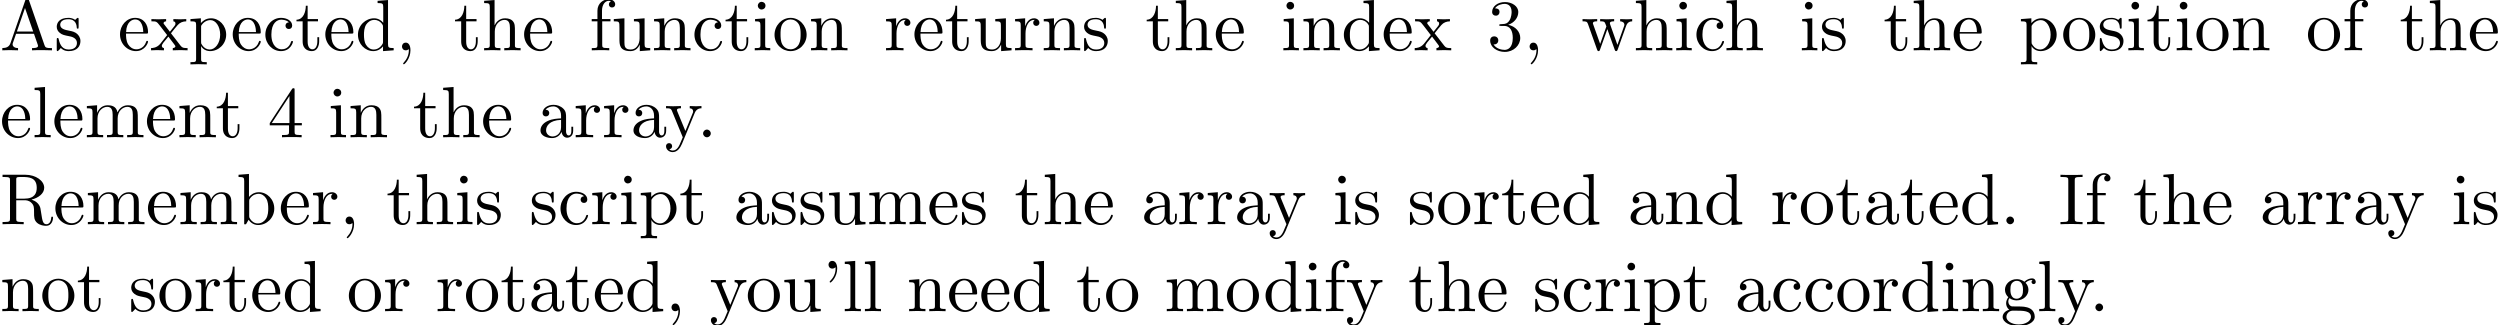 <?xml version='1.0' encoding='UTF-8'?>
<!-- This file was generated by dvisvgm 3.1.1 -->
<svg version='1.1' xmlns='http://www.w3.org/2000/svg' xmlns:xlink='http://www.w3.org/1999/xlink' width='343.711pt' height='44.721pt' viewBox='0 -54.739 343.711 44.721'>
<defs>
<path id='g0-39' d='M2.052-5.868C2.052-6.466 1.813-6.914 1.385-6.914C1.036-6.914 .857-6.645 .857-6.386S1.026-5.858 1.385-5.858C1.584-5.858 1.724-5.958 1.783-6.017C1.793-6.037 1.803-6.047 1.813-6.047C1.833-6.047 1.833-5.908 1.833-5.868C1.833-5.549 1.763-4.832 1.136-4.214C1.016-4.095 1.016-4.075 1.016-4.045C1.016-3.975 1.066-3.935 1.116-3.935C1.225-3.935 2.052-4.692 2.052-5.868Z'/>
<path id='g0-44' d='M2.022-.01C2.022-.648 1.783-1.056 1.385-1.056C1.036-1.056 .857-.787 .857-.528S1.026 0 1.385 0C1.544 0 1.664-.06 1.763-.139L1.783-.159C1.793-.159 1.803-.149 1.803-.01C1.803 .628 1.524 1.235 1.086 1.704C1.026 1.763 1.016 1.773 1.016 1.813C1.016 1.883 1.066 1.923 1.116 1.923C1.235 1.923 2.022 1.136 2.022-.01Z'/>
<path id='g0-46' d='M1.913-.528C1.913-.817 1.674-1.056 1.385-1.056S.857-.817 .857-.528S1.096 0 1.385 0S1.913-.239 1.913-.528Z'/>
<path id='g0-51' d='M2.889-3.507C3.706-3.776 4.284-4.473 4.284-5.26C4.284-6.077 3.407-6.635 2.451-6.635C1.445-6.635 .687-6.037 .687-5.28C.687-4.951 .907-4.762 1.196-4.762C1.504-4.762 1.704-4.981 1.704-5.27C1.704-5.768 1.235-5.768 1.086-5.768C1.395-6.257 2.052-6.386 2.411-6.386C2.819-6.386 3.367-6.167 3.367-5.27C3.367-5.151 3.347-4.573 3.088-4.134C2.79-3.656 2.451-3.626 2.202-3.616C2.122-3.606 1.883-3.587 1.813-3.587C1.733-3.577 1.664-3.567 1.664-3.467C1.664-3.357 1.733-3.357 1.903-3.357H2.341C3.158-3.357 3.527-2.68 3.527-1.704C3.527-.349 2.839-.06 2.401-.06C1.973-.06 1.225-.229 .877-.817C1.225-.767 1.534-.986 1.534-1.365C1.534-1.724 1.265-1.923 .976-1.923C.737-1.923 .418-1.783 .418-1.345C.418-.438 1.345 .219 2.431 .219C3.646 .219 4.553-.687 4.553-1.704C4.553-2.521 3.925-3.298 2.889-3.507Z'/>
<path id='g0-52' d='M2.929-1.644V-.777C2.929-.418 2.909-.309 2.172-.309H1.963V0C2.371-.03 2.889-.03 3.308-.03S4.254-.03 4.663 0V-.309H4.453C3.716-.309 3.696-.418 3.696-.777V-1.644H4.692V-1.953H3.696V-6.486C3.696-6.685 3.696-6.745 3.537-6.745C3.447-6.745 3.417-6.745 3.337-6.625L.279-1.953V-1.644H2.929ZM2.989-1.953H.558L2.989-5.669V-1.953Z'/>
<path id='g0-65' d='M3.965-6.934C3.915-7.064 3.895-7.133 3.736-7.133S3.547-7.073 3.497-6.934L1.435-.976C1.255-.468 .857-.319 .319-.309V0C.548-.01 .976-.03 1.335-.03C1.644-.03 2.162-.01 2.481 0V-.309C1.983-.309 1.733-.558 1.733-.817C1.733-.847 1.743-.946 1.753-.966L2.212-2.271H4.672L5.2-.747C5.21-.707 5.23-.648 5.23-.608C5.23-.309 4.672-.309 4.403-.309V0C4.762-.03 5.46-.03 5.838-.03C6.267-.03 6.725-.02 7.143 0V-.309H6.964C6.366-.309 6.227-.379 6.117-.707L3.965-6.934ZM3.437-5.818L4.563-2.58H2.321L3.437-5.818Z'/>
<path id='g0-73' d='M2.242-6.027C2.242-6.386 2.271-6.496 3.059-6.496H3.318V-6.804C2.969-6.775 2.182-6.775 1.803-6.775C1.415-6.775 .628-6.775 .279-6.804V-6.496H.538C1.325-6.496 1.355-6.386 1.355-6.027V-.777C1.355-.418 1.325-.309 .538-.309H.279V0C.628-.03 1.415-.03 1.793-.03C2.182-.03 2.969-.03 3.318 0V-.309H3.059C2.271-.309 2.242-.418 2.242-.777V-6.027Z'/>
<path id='g0-82' d='M2.232-3.517V-6.097C2.232-6.326 2.232-6.446 2.451-6.476C2.55-6.496 2.839-6.496 3.039-6.496C3.935-6.496 5.051-6.456 5.051-5.011C5.051-4.324 4.812-3.517 3.337-3.517H2.232ZM4.334-3.387C5.3-3.626 6.077-4.234 6.077-5.011C6.077-5.968 4.941-6.804 3.477-6.804H.349V-6.496H.588C1.355-6.496 1.375-6.386 1.375-6.027V-.777C1.375-.418 1.355-.309 .588-.309H.349V0C.707-.03 1.415-.03 1.803-.03S2.899-.03 3.258 0V-.309H3.019C2.252-.309 2.232-.418 2.232-.777V-3.298H3.377C3.537-3.298 3.955-3.298 4.304-2.959C4.682-2.6 4.682-2.291 4.682-1.624C4.682-.976 4.682-.578 5.091-.199C5.499 .159 6.047 .219 6.346 .219C7.123 .219 7.293-.598 7.293-.877C7.293-.936 7.293-1.046 7.163-1.046C7.054-1.046 7.054-.956 7.044-.887C6.984-.179 6.635 0 6.386 0C5.898 0 5.818-.508 5.679-1.435L5.549-2.232C5.37-2.869 4.882-3.198 4.334-3.387Z'/>
<path id='g0-97' d='M3.318-.757C3.357-.359 3.626 .06 4.095 .06C4.304 .06 4.912-.08 4.912-.887V-1.445H4.663V-.887C4.663-.309 4.413-.249 4.304-.249C3.975-.249 3.935-.697 3.935-.747V-2.74C3.935-3.158 3.935-3.547 3.577-3.915C3.188-4.304 2.69-4.463 2.212-4.463C1.395-4.463 .707-3.995 .707-3.337C.707-3.039 .907-2.869 1.166-2.869C1.445-2.869 1.624-3.068 1.624-3.328C1.624-3.447 1.574-3.776 1.116-3.786C1.385-4.134 1.873-4.244 2.192-4.244C2.68-4.244 3.248-3.856 3.248-2.969V-2.6C2.74-2.57 2.042-2.54 1.415-2.242C.667-1.903 .418-1.385 .418-.946C.418-.139 1.385 .11 2.012 .11C2.67 .11 3.128-.289 3.318-.757ZM3.248-2.391V-1.395C3.248-.448 2.531-.11 2.082-.11C1.594-.11 1.186-.458 1.186-.956C1.186-1.504 1.604-2.331 3.248-2.391Z'/>
<path id='g0-98' d='M1.714-3.756V-6.914L.279-6.804V-6.496C.976-6.496 1.056-6.426 1.056-5.938V0H1.305C1.315-.01 1.395-.149 1.664-.618C1.813-.389 2.232 .11 2.969 .11C4.154 .11 5.191-.867 5.191-2.152C5.191-3.417 4.214-4.403 3.078-4.403C2.301-4.403 1.873-3.935 1.714-3.756ZM1.743-1.136V-3.188C1.743-3.377 1.743-3.387 1.853-3.547C2.242-4.105 2.79-4.184 3.029-4.184C3.477-4.184 3.836-3.925 4.075-3.547C4.334-3.138 4.364-2.57 4.364-2.162C4.364-1.793 4.344-1.196 4.055-.747C3.846-.438 3.467-.11 2.929-.11C2.481-.11 2.122-.349 1.883-.717C1.743-.927 1.743-.956 1.743-1.136Z'/>
<path id='g0-99' d='M1.166-2.172C1.166-3.796 1.983-4.214 2.511-4.214C2.6-4.214 3.228-4.204 3.577-3.846C3.168-3.816 3.108-3.517 3.108-3.387C3.108-3.128 3.288-2.929 3.567-2.929C3.826-2.929 4.025-3.098 4.025-3.397C4.025-4.075 3.268-4.463 2.501-4.463C1.255-4.463 .339-3.387 .339-2.152C.339-.877 1.325 .11 2.481 .11C3.816 .11 4.134-1.086 4.134-1.186S4.035-1.285 4.005-1.285C3.915-1.285 3.895-1.245 3.875-1.186C3.587-.259 2.939-.139 2.57-.139C2.042-.139 1.166-.568 1.166-2.172Z'/>
<path id='g0-100' d='M3.786-.548V.11L5.25 0V-.309C4.553-.309 4.473-.379 4.473-.867V-6.914L3.039-6.804V-6.496C3.736-6.496 3.816-6.426 3.816-5.938V-3.786C3.527-4.144 3.098-4.403 2.56-4.403C1.385-4.403 .339-3.427 .339-2.142C.339-.877 1.315 .11 2.451 .11C3.088 .11 3.537-.229 3.786-.548ZM3.786-3.218V-1.176C3.786-.996 3.786-.976 3.676-.807C3.377-.329 2.929-.11 2.501-.11C2.052-.11 1.694-.369 1.455-.747C1.196-1.156 1.166-1.724 1.166-2.132C1.166-2.501 1.186-3.098 1.474-3.547C1.684-3.856 2.062-4.184 2.6-4.184C2.949-4.184 3.367-4.035 3.676-3.587C3.786-3.417 3.786-3.397 3.786-3.218Z'/>
<path id='g0-101' d='M1.116-2.511C1.176-3.995 2.012-4.244 2.351-4.244C3.377-4.244 3.477-2.899 3.477-2.511H1.116ZM1.106-2.301H3.885C4.105-2.301 4.134-2.301 4.134-2.511C4.134-3.497 3.597-4.463 2.351-4.463C1.196-4.463 .279-3.437 .279-2.192C.279-.857 1.325 .11 2.471 .11C3.686 .11 4.134-.996 4.134-1.186C4.134-1.285 4.055-1.305 4.005-1.305C3.915-1.305 3.895-1.245 3.875-1.166C3.527-.139 2.63-.139 2.531-.139C2.032-.139 1.634-.438 1.405-.807C1.106-1.285 1.106-1.943 1.106-2.301Z'/>
<path id='g0-102' d='M1.743-4.294V-5.45C1.743-6.326 2.222-6.804 2.66-6.804C2.69-6.804 2.839-6.804 2.989-6.735C2.869-6.695 2.69-6.565 2.69-6.316C2.69-6.087 2.849-5.888 3.118-5.888C3.407-5.888 3.557-6.087 3.557-6.326C3.557-6.695 3.188-7.024 2.66-7.024C1.963-7.024 1.116-6.496 1.116-5.44V-4.294H.329V-3.985H1.116V-.757C1.116-.309 1.006-.309 .339-.309V0C.727-.01 1.196-.03 1.474-.03C1.873-.03 2.341-.03 2.74 0V-.309H2.531C1.793-.309 1.773-.418 1.773-.777V-3.985H2.909V-4.294H1.743Z'/>
<path id='g0-103' d='M2.212-1.714C1.345-1.714 1.345-2.71 1.345-2.939C1.345-3.208 1.355-3.527 1.504-3.776C1.584-3.895 1.813-4.174 2.212-4.174C3.078-4.174 3.078-3.178 3.078-2.949C3.078-2.68 3.068-2.361 2.919-2.112C2.839-1.993 2.61-1.714 2.212-1.714ZM1.056-1.325C1.056-1.365 1.056-1.594 1.225-1.793C1.614-1.514 2.022-1.484 2.212-1.484C3.138-1.484 3.826-2.172 3.826-2.939C3.826-3.308 3.666-3.676 3.417-3.905C3.776-4.244 4.134-4.294 4.314-4.294C4.334-4.294 4.384-4.294 4.413-4.284C4.304-4.244 4.254-4.134 4.254-4.015C4.254-3.846 4.384-3.726 4.543-3.726C4.643-3.726 4.832-3.796 4.832-4.025C4.832-4.194 4.712-4.513 4.324-4.513C4.125-4.513 3.686-4.453 3.268-4.045C2.849-4.374 2.431-4.403 2.212-4.403C1.285-4.403 .598-3.716 .598-2.949C.598-2.511 .817-2.132 1.066-1.923C.936-1.773 .757-1.445 .757-1.096C.757-.787 .887-.408 1.196-.209C.598-.04 .279 .389 .279 .787C.279 1.504 1.265 2.052 2.481 2.052C3.656 2.052 4.692 1.544 4.692 .767C4.692 .418 4.553-.09 4.045-.369C3.517-.648 2.939-.648 2.331-.648C2.082-.648 1.654-.648 1.584-.658C1.265-.697 1.056-1.006 1.056-1.325ZM2.491 1.823C1.484 1.823 .797 1.315 .797 .787C.797 .329 1.176-.04 1.614-.07H2.202C3.059-.07 4.174-.07 4.174 .787C4.174 1.325 3.467 1.823 2.491 1.823Z'/>
<path id='g0-104' d='M1.096-.757C1.096-.309 .986-.309 .319-.309V0C.667-.01 1.176-.03 1.445-.03C1.704-.03 2.222-.01 2.56 0V-.309C1.893-.309 1.783-.309 1.783-.757V-2.59C1.783-3.626 2.491-4.184 3.128-4.184C3.756-4.184 3.866-3.646 3.866-3.078V-.757C3.866-.309 3.756-.309 3.088-.309V0C3.437-.01 3.945-.03 4.214-.03C4.473-.03 4.991-.01 5.33 0V-.309C4.812-.309 4.563-.309 4.553-.608V-2.511C4.553-3.367 4.553-3.676 4.244-4.035C4.105-4.204 3.776-4.403 3.198-4.403C2.361-4.403 1.923-3.806 1.753-3.427V-6.914L.319-6.804V-6.496C1.016-6.496 1.096-6.426 1.096-5.938V-.757Z'/>
<path id='g0-105' d='M1.763-4.403L.369-4.294V-3.985C1.016-3.985 1.106-3.925 1.106-3.437V-.757C1.106-.309 .996-.309 .329-.309V0C.648-.01 1.186-.03 1.425-.03C1.773-.03 2.122-.01 2.461 0V-.309C1.803-.309 1.763-.359 1.763-.747V-4.403ZM1.803-6.137C1.803-6.456 1.554-6.665 1.275-6.665C.966-6.665 .747-6.396 .747-6.137C.747-5.868 .966-5.609 1.275-5.609C1.554-5.609 1.803-5.818 1.803-6.137Z'/>
<path id='g0-108' d='M1.763-6.914L.329-6.804V-6.496C1.026-6.496 1.106-6.426 1.106-5.938V-.757C1.106-.309 .996-.309 .329-.309V0C.658-.01 1.186-.03 1.435-.03S2.172-.01 2.54 0V-.309C1.873-.309 1.763-.309 1.763-.757V-6.914Z'/>
<path id='g0-109' d='M1.096-3.427V-.757C1.096-.309 .986-.309 .319-.309V0C.667-.01 1.176-.03 1.445-.03C1.704-.03 2.222-.01 2.56 0V-.309C1.893-.309 1.783-.309 1.783-.757V-2.59C1.783-3.626 2.491-4.184 3.128-4.184C3.756-4.184 3.866-3.646 3.866-3.078V-.757C3.866-.309 3.756-.309 3.088-.309V0C3.437-.01 3.945-.03 4.214-.03C4.473-.03 4.991-.01 5.33 0V-.309C4.663-.309 4.553-.309 4.553-.757V-2.59C4.553-3.626 5.26-4.184 5.898-4.184C6.526-4.184 6.635-3.646 6.635-3.078V-.757C6.635-.309 6.526-.309 5.858-.309V0C6.207-.01 6.715-.03 6.984-.03C7.243-.03 7.761-.01 8.1 0V-.309C7.582-.309 7.333-.309 7.323-.608V-2.511C7.323-3.367 7.323-3.676 7.014-4.035C6.874-4.204 6.545-4.403 5.968-4.403C5.131-4.403 4.692-3.806 4.523-3.427C4.384-4.294 3.646-4.403 3.198-4.403C2.471-4.403 2.002-3.975 1.724-3.357V-4.403L.319-4.294V-3.985C1.016-3.985 1.096-3.915 1.096-3.427Z'/>
<path id='g0-110' d='M1.096-3.427V-.757C1.096-.309 .986-.309 .319-.309V0C.667-.01 1.176-.03 1.445-.03C1.704-.03 2.222-.01 2.56 0V-.309C1.893-.309 1.783-.309 1.783-.757V-2.59C1.783-3.626 2.491-4.184 3.128-4.184C3.756-4.184 3.866-3.646 3.866-3.078V-.757C3.866-.309 3.756-.309 3.088-.309V0C3.437-.01 3.945-.03 4.214-.03C4.473-.03 4.991-.01 5.33 0V-.309C4.812-.309 4.563-.309 4.553-.608V-2.511C4.553-3.367 4.553-3.676 4.244-4.035C4.105-4.204 3.776-4.403 3.198-4.403C2.471-4.403 2.002-3.975 1.724-3.357V-4.403L.319-4.294V-3.985C1.016-3.985 1.096-3.915 1.096-3.427Z'/>
<path id='g0-111' d='M4.692-2.132C4.692-3.407 3.696-4.463 2.491-4.463C1.245-4.463 .279-3.377 .279-2.132C.279-.847 1.315 .11 2.481 .11C3.686 .11 4.692-.867 4.692-2.132ZM2.491-.139C2.062-.139 1.624-.349 1.355-.807C1.106-1.245 1.106-1.853 1.106-2.212C1.106-2.6 1.106-3.138 1.345-3.577C1.614-4.035 2.082-4.244 2.481-4.244C2.919-4.244 3.347-4.025 3.606-3.597S3.866-2.59 3.866-2.212C3.866-1.853 3.866-1.315 3.646-.877C3.427-.428 2.989-.139 2.491-.139Z'/>
<path id='g0-112' d='M1.714-3.746V-4.403L.279-4.294V-3.985C.986-3.985 1.056-3.925 1.056-3.487V1.176C1.056 1.624 .946 1.624 .279 1.624V1.933C.618 1.923 1.136 1.903 1.395 1.903C1.664 1.903 2.172 1.923 2.521 1.933V1.624C1.853 1.624 1.743 1.624 1.743 1.176V-.498V-.588C1.793-.428 2.212 .11 2.969 .11C4.154 .11 5.191-.867 5.191-2.152C5.191-3.417 4.224-4.403 3.108-4.403C2.331-4.403 1.913-3.965 1.714-3.746ZM1.743-1.136V-3.357C2.032-3.866 2.521-4.154 3.029-4.154C3.756-4.154 4.364-3.278 4.364-2.152C4.364-.946 3.666-.11 2.929-.11C2.531-.11 2.152-.309 1.883-.717C1.743-.927 1.743-.936 1.743-1.136Z'/>
<path id='g0-114' d='M1.664-3.308V-4.403L.279-4.294V-3.985C.976-3.985 1.056-3.915 1.056-3.427V-.757C1.056-.309 .946-.309 .279-.309V0C.667-.01 1.136-.03 1.415-.03C1.813-.03 2.281-.03 2.68 0V-.309H2.471C1.733-.309 1.714-.418 1.714-.777V-2.311C1.714-3.298 2.132-4.184 2.889-4.184C2.959-4.184 2.979-4.184 2.999-4.174C2.969-4.164 2.77-4.045 2.77-3.786C2.77-3.507 2.979-3.357 3.198-3.357C3.377-3.357 3.626-3.477 3.626-3.796S3.318-4.403 2.889-4.403C2.162-4.403 1.803-3.736 1.664-3.308Z'/>
<path id='g0-115' d='M2.072-1.933C2.291-1.893 3.108-1.733 3.108-1.016C3.108-.508 2.76-.11 1.983-.11C1.146-.11 .787-.677 .598-1.524C.568-1.654 .558-1.694 .458-1.694C.329-1.694 .329-1.624 .329-1.445V-.13C.329 .04 .329 .11 .438 .11C.488 .11 .498 .1 .687-.09C.707-.11 .707-.13 .887-.319C1.325 .1 1.773 .11 1.983 .11C3.128 .11 3.587-.558 3.587-1.275C3.587-1.803 3.288-2.102 3.168-2.222C2.839-2.54 2.451-2.62 2.032-2.7C1.474-2.809 .807-2.939 .807-3.517C.807-3.866 1.066-4.274 1.923-4.274C3.019-4.274 3.068-3.377 3.088-3.068C3.098-2.979 3.188-2.979 3.208-2.979C3.337-2.979 3.337-3.029 3.337-3.218V-4.224C3.337-4.394 3.337-4.463 3.228-4.463C3.178-4.463 3.158-4.463 3.029-4.344C2.999-4.304 2.899-4.214 2.859-4.184C2.481-4.463 2.072-4.463 1.923-4.463C.707-4.463 .329-3.796 .329-3.238C.329-2.889 .488-2.61 .757-2.391C1.076-2.132 1.355-2.072 2.072-1.933Z'/>
<path id='g0-116' d='M1.724-3.985H3.148V-4.294H1.724V-6.127H1.474C1.465-5.31 1.166-4.244 .189-4.204V-3.985H1.036V-1.235C1.036-.01 1.963 .11 2.321 .11C3.029 .11 3.308-.598 3.308-1.235V-1.803H3.059V-1.255C3.059-.518 2.76-.139 2.391-.139C1.724-.139 1.724-1.046 1.724-1.215V-3.985Z'/>
<path id='g0-117' d='M3.895-.787V.11L5.33 0V-.309C4.633-.309 4.553-.379 4.553-.867V-4.403L3.088-4.294V-3.985C3.786-3.985 3.866-3.915 3.866-3.427V-1.654C3.866-.787 3.387-.11 2.66-.11C1.823-.11 1.783-.578 1.783-1.096V-4.403L.319-4.294V-3.985C1.096-3.985 1.096-3.955 1.096-3.068V-1.574C1.096-.797 1.096 .11 2.61 .11C3.168 .11 3.606-.169 3.895-.787Z'/>
<path id='g0-119' d='M6.167-3.347C6.346-3.846 6.655-3.975 7.004-3.985V-4.294C6.785-4.274 6.496-4.264 6.276-4.264C5.988-4.264 5.539-4.284 5.35-4.294V-3.985C5.709-3.975 5.928-3.796 5.928-3.507C5.928-3.447 5.928-3.427 5.878-3.298L4.971-.747L3.985-3.527C3.945-3.646 3.935-3.666 3.935-3.716C3.935-3.985 4.324-3.985 4.523-3.985V-4.294C4.234-4.284 3.726-4.264 3.487-4.264C3.188-4.264 2.899-4.274 2.6-4.294V-3.985C2.969-3.985 3.128-3.965 3.228-3.836C3.278-3.776 3.387-3.477 3.457-3.288L2.6-.877L1.654-3.537C1.604-3.656 1.604-3.676 1.604-3.716C1.604-3.985 1.993-3.985 2.192-3.985V-4.294C1.893-4.284 1.335-4.264 1.106-4.264C1.066-4.264 .538-4.274 .179-4.294V-3.985C.677-3.985 .797-3.955 .917-3.636L2.172-.11C2.222 .03 2.252 .11 2.381 .11S2.531 .05 2.58-.09L3.587-2.909L4.603-.08C4.643 .03 4.672 .11 4.802 .11S4.961 .02 5.001-.08L6.167-3.347Z'/>
<path id='g0-120' d='M2.859-2.341C3.158-2.72 3.537-3.208 3.776-3.467C4.085-3.826 4.493-3.975 4.961-3.985V-4.294C4.702-4.274 4.403-4.264 4.144-4.264C3.846-4.264 3.318-4.284 3.188-4.294V-3.985C3.397-3.965 3.477-3.836 3.477-3.676S3.377-3.387 3.328-3.328L2.71-2.55L1.933-3.557C1.843-3.656 1.843-3.676 1.843-3.736C1.843-3.885 1.993-3.975 2.192-3.985V-4.294C1.933-4.284 1.275-4.264 1.116-4.264C.907-4.264 .438-4.274 .169-4.294V-3.985C.867-3.985 .877-3.975 1.345-3.377L2.331-2.092L1.395-.907C.917-.329 .329-.309 .12-.309V0C.379-.02 .687-.03 .946-.03C1.235-.03 1.654-.01 1.893 0V-.309C1.674-.339 1.604-.468 1.604-.618C1.604-.837 1.893-1.166 2.501-1.883L3.258-.887C3.337-.777 3.467-.618 3.467-.558C3.467-.468 3.377-.319 3.108-.309V0C3.407-.01 3.965-.03 4.184-.03C4.453-.03 4.842-.02 5.141 0V-.309C4.603-.309 4.423-.329 4.194-.618L2.859-2.341Z'/>
<path id='g0-121' d='M4.134-3.347C4.394-3.975 4.902-3.985 5.061-3.985V-4.294C4.832-4.274 4.543-4.264 4.314-4.264C4.134-4.264 3.666-4.284 3.447-4.294V-3.985C3.756-3.975 3.915-3.806 3.915-3.557C3.915-3.457 3.905-3.437 3.856-3.318L2.849-.867L1.743-3.547C1.704-3.646 1.684-3.686 1.684-3.726C1.684-3.985 2.052-3.985 2.242-3.985V-4.294C1.983-4.284 1.325-4.264 1.156-4.264C.887-4.264 .488-4.274 .189-4.294V-3.985C.667-3.985 .857-3.985 .996-3.636L2.491 0C2.441 .13 2.301 .458 2.242 .588C2.022 1.136 1.743 1.823 1.106 1.823C1.056 1.823 .827 1.823 .638 1.644C.946 1.604 1.026 1.385 1.026 1.225C1.026 .966 .837 .807 .608 .807C.408 .807 .189 .936 .189 1.235C.189 1.684 .608 2.042 1.106 2.042C1.733 2.042 2.142 1.474 2.381 .907L4.134-3.347Z'/>
</defs>
<g id='page1'>
<use x='0' y='-47.821' xlink:href='#g0-65'/>
<use x='7.472' y='-47.821' xlink:href='#g0-115'/>
<use x='16.219' y='-47.821' xlink:href='#g0-101'/>
<use x='20.647' y='-47.821' xlink:href='#g0-120'/>
<use x='25.905' y='-47.821' xlink:href='#g0-112'/>
<use x='31.716' y='-47.821' xlink:href='#g0-101'/>
<use x='36.144' y='-47.821' xlink:href='#g0-99'/>
<use x='40.572' y='-47.821' xlink:href='#g0-116'/>
<use x='44.447' y='-47.821' xlink:href='#g0-101'/>
<use x='48.874' y='-47.821' xlink:href='#g0-100'/>
<use x='54.409' y='-47.821' xlink:href='#g0-44'/>
<use x='62.368' y='-47.821' xlink:href='#g0-116'/>
<use x='66.242' y='-47.821' xlink:href='#g0-104'/>
<use x='71.777' y='-47.821' xlink:href='#g0-101'/>
<use x='81.022' y='-47.821' xlink:href='#g0-102'/>
<use x='84.067' y='-47.821' xlink:href='#g0-117'/>
<use x='89.601' y='-47.821' xlink:href='#g0-110'/>
<use x='95.136' y='-47.821' xlink:href='#g0-99'/>
<use x='99.564' y='-47.821' xlink:href='#g0-116'/>
<use x='103.438' y='-47.821' xlink:href='#g0-105'/>
<use x='106.206' y='-47.821' xlink:href='#g0-111'/>
<use x='111.187' y='-47.821' xlink:href='#g0-110'/>
<use x='121.539' y='-47.821' xlink:href='#g0-114'/>
<use x='125.441' y='-47.821' xlink:href='#g0-101'/>
<use x='129.869' y='-47.821' xlink:href='#g0-116'/>
<use x='133.743' y='-47.821' xlink:href='#g0-117'/>
<use x='139.278' y='-47.821' xlink:href='#g0-114'/>
<use x='143.18' y='-47.821' xlink:href='#g0-110'/>
<use x='148.715' y='-47.821' xlink:href='#g0-115'/>
<use x='157.462' y='-47.821' xlink:href='#g0-116'/>
<use x='161.337' y='-47.821' xlink:href='#g0-104'/>
<use x='166.871' y='-47.821' xlink:href='#g0-101'/>
<use x='176.117' y='-47.821' xlink:href='#g0-105'/>
<use x='178.884' y='-47.821' xlink:href='#g0-110'/>
<use x='184.419' y='-47.821' xlink:href='#g0-100'/>
<use x='189.954' y='-47.821' xlink:href='#g0-101'/>
<use x='194.381' y='-47.821' xlink:href='#g0-120'/>
<use x='204.457' y='-47.821' xlink:href='#g0-51'/>
<use x='209.438' y='-47.821' xlink:href='#g0-44'/>
<use x='217.397' y='-47.821' xlink:href='#g0-119'/>
<use x='224.592' y='-47.821' xlink:href='#g0-104'/>
<use x='230.127' y='-47.821' xlink:href='#g0-105'/>
<use x='232.894' y='-47.821' xlink:href='#g0-99'/>
<use x='237.045' y='-47.821' xlink:href='#g0-104'/>
<use x='247.398' y='-47.821' xlink:href='#g0-105'/>
<use x='250.165' y='-47.821' xlink:href='#g0-115'/>
<use x='258.912' y='-47.821' xlink:href='#g0-116'/>
<use x='262.786' y='-47.821' xlink:href='#g0-104'/>
<use x='268.321' y='-47.821' xlink:href='#g0-101'/>
<use x='277.566' y='-47.821' xlink:href='#g0-112'/>
<use x='283.378' y='-47.821' xlink:href='#g0-111'/>
<use x='288.359' y='-47.821' xlink:href='#g0-115'/>
<use x='292.289' y='-47.821' xlink:href='#g0-105'/>
<use x='295.056' y='-47.821' xlink:href='#g0-116'/>
<use x='298.931' y='-47.821' xlink:href='#g0-105'/>
<use x='301.698' y='-47.821' xlink:href='#g0-111'/>
<use x='306.679' y='-47.821' xlink:href='#g0-110'/>
<use x='317.032' y='-47.821' xlink:href='#g0-111'/>
<use x='322.013' y='-47.821' xlink:href='#g0-102'/>
<use x='329.874' y='-47.821' xlink:href='#g0-116'/>
<use x='333.749' y='-47.821' xlink:href='#g0-104'/>
<use x='339.284' y='-47.821' xlink:href='#g0-101'/>
<use x='0' y='-35.866' xlink:href='#g0-101'/>
<use x='4.428' y='-35.866' xlink:href='#g0-108'/>
<use x='7.195' y='-35.866' xlink:href='#g0-101'/>
<use x='11.623' y='-35.866' xlink:href='#g0-109'/>
<use x='19.925' y='-35.866' xlink:href='#g0-101'/>
<use x='24.353' y='-35.866' xlink:href='#g0-110'/>
<use x='29.611' y='-35.866' xlink:href='#g0-116'/>
<use x='36.807' y='-35.866' xlink:href='#g0-52'/>
<use x='45.109' y='-35.866' xlink:href='#g0-105'/>
<use x='47.876' y='-35.866' xlink:href='#g0-110'/>
<use x='56.732' y='-35.866' xlink:href='#g0-116'/>
<use x='60.606' y='-35.866' xlink:href='#g0-104'/>
<use x='66.141' y='-35.866' xlink:href='#g0-101'/>
<use x='73.89' y='-35.866' xlink:href='#g0-97'/>
<use x='78.871' y='-35.866' xlink:href='#g0-114'/>
<use x='82.773' y='-35.866' xlink:href='#g0-114'/>
<use x='86.675' y='-35.866' xlink:href='#g0-97'/>
<use x='91.38' y='-35.866' xlink:href='#g0-121'/>
<use x='95.808' y='-35.866' xlink:href='#g0-46'/>
<use x='0' y='-23.91' xlink:href='#g0-82'/>
<use x='7.334' y='-23.91' xlink:href='#g0-101'/>
<use x='11.761' y='-23.91' xlink:href='#g0-109'/>
<use x='20.064' y='-23.91' xlink:href='#g0-101'/>
<use x='24.492' y='-23.91' xlink:href='#g0-109'/>
<use x='32.517' y='-23.91' xlink:href='#g0-98'/>
<use x='38.329' y='-23.91' xlink:href='#g0-101'/>
<use x='42.756' y='-23.91' xlink:href='#g0-114'/>
<use x='46.658' y='-23.91' xlink:href='#g0-44'/>
<use x='53.089' y='-23.91' xlink:href='#g0-116'/>
<use x='56.964' y='-23.91' xlink:href='#g0-104'/>
<use x='62.498' y='-23.91' xlink:href='#g0-105'/>
<use x='65.266' y='-23.91' xlink:href='#g0-115'/>
<use x='72.79' y='-23.91' xlink:href='#g0-115'/>
<use x='76.72' y='-23.91' xlink:href='#g0-99'/>
<use x='81.148' y='-23.91' xlink:href='#g0-114'/>
<use x='85.05' y='-23.91' xlink:href='#g0-105'/>
<use x='87.817' y='-23.91' xlink:href='#g0-112'/>
<use x='93.352' y='-23.91' xlink:href='#g0-116'/>
<use x='100.822' y='-23.91' xlink:href='#g0-97'/>
<use x='105.803' y='-23.91' xlink:href='#g0-115'/>
<use x='109.733' y='-23.91' xlink:href='#g0-115'/>
<use x='113.662' y='-23.91' xlink:href='#g0-117'/>
<use x='119.197' y='-23.91' xlink:href='#g0-109'/>
<use x='127.499' y='-23.91' xlink:href='#g0-101'/>
<use x='131.927' y='-23.91' xlink:href='#g0-115'/>
<use x='139.452' y='-23.91' xlink:href='#g0-116'/>
<use x='143.326' y='-23.91' xlink:href='#g0-104'/>
<use x='148.861' y='-23.91' xlink:href='#g0-101'/>
<use x='156.884' y='-23.91' xlink:href='#g0-97'/>
<use x='161.865' y='-23.91' xlink:href='#g0-114'/>
<use x='165.767' y='-23.91' xlink:href='#g0-114'/>
<use x='169.669' y='-23.91' xlink:href='#g0-97'/>
<use x='174.374' y='-23.91' xlink:href='#g0-121'/>
<use x='183.227' y='-23.91' xlink:href='#g0-105'/>
<use x='185.994' y='-23.91' xlink:href='#g0-115'/>
<use x='193.519' y='-23.91' xlink:href='#g0-115'/>
<use x='197.448' y='-23.91' xlink:href='#g0-111'/>
<use x='202.43' y='-23.91' xlink:href='#g0-114'/>
<use x='206.332' y='-23.91' xlink:href='#g0-116'/>
<use x='210.206' y='-23.91' xlink:href='#g0-101'/>
<use x='214.634' y='-23.91' xlink:href='#g0-100'/>
<use x='223.764' y='-23.91' xlink:href='#g0-97'/>
<use x='228.745' y='-23.91' xlink:href='#g0-110'/>
<use x='234.28' y='-23.91' xlink:href='#g0-100'/>
<use x='243.409' y='-23.91' xlink:href='#g0-114'/>
<use x='247.312' y='-23.91' xlink:href='#g0-111'/>
<use x='252.293' y='-23.91' xlink:href='#g0-116'/>
<use x='256.167' y='-23.91' xlink:href='#g0-97'/>
<use x='261.149' y='-23.91' xlink:href='#g0-116'/>
<use x='265.023' y='-23.91' xlink:href='#g0-101'/>
<use x='269.451' y='-23.91' xlink:href='#g0-100'/>
<use x='274.986' y='-23.91' xlink:href='#g0-46'/>
<use x='283.003' y='-23.91' xlink:href='#g0-73'/>
<use x='286.6' y='-23.91' xlink:href='#g0-102'/>
<use x='293.239' y='-23.91' xlink:href='#g0-116'/>
<use x='297.114' y='-23.91' xlink:href='#g0-104'/>
<use x='302.649' y='-23.91' xlink:href='#g0-101'/>
<use x='310.671' y='-23.91' xlink:href='#g0-97'/>
<use x='315.653' y='-23.91' xlink:href='#g0-114'/>
<use x='319.555' y='-23.91' xlink:href='#g0-114'/>
<use x='323.457' y='-23.91' xlink:href='#g0-97'/>
<use x='328.161' y='-23.91' xlink:href='#g0-121'/>
<use x='337.014' y='-23.91' xlink:href='#g0-105'/>
<use x='339.782' y='-23.91' xlink:href='#g0-115'/>
<use x='0' y='-11.955' xlink:href='#g0-110'/>
<use x='5.535' y='-11.955' xlink:href='#g0-111'/>
<use x='10.516' y='-11.955' xlink:href='#g0-116'/>
<use x='17.711' y='-11.955' xlink:href='#g0-115'/>
<use x='21.641' y='-11.955' xlink:href='#g0-111'/>
<use x='26.622' y='-11.955' xlink:href='#g0-114'/>
<use x='30.525' y='-11.955' xlink:href='#g0-116'/>
<use x='34.399' y='-11.955' xlink:href='#g0-101'/>
<use x='38.827' y='-11.955' xlink:href='#g0-100'/>
<use x='47.682' y='-11.955' xlink:href='#g0-111'/>
<use x='52.664' y='-11.955' xlink:href='#g0-114'/>
<use x='59.887' y='-11.955' xlink:href='#g0-114'/>
<use x='63.789' y='-11.955' xlink:href='#g0-111'/>
<use x='68.77' y='-11.955' xlink:href='#g0-116'/>
<use x='72.644' y='-11.955' xlink:href='#g0-97'/>
<use x='77.626' y='-11.955' xlink:href='#g0-116'/>
<use x='81.5' y='-11.955' xlink:href='#g0-101'/>
<use x='85.928' y='-11.955' xlink:href='#g0-100'/>
<use x='91.463' y='-11.955' xlink:href='#g0-44'/>
<use x='97.551' y='-11.955' xlink:href='#g0-121'/>
<use x='102.532' y='-11.955' xlink:href='#g0-111'/>
<use x='107.514' y='-11.955' xlink:href='#g0-117'/>
<use x='113.049' y='-11.955' xlink:href='#g0-39'/>
<use x='115.816' y='-11.955' xlink:href='#g0-108'/>
<use x='118.583' y='-11.955' xlink:href='#g0-108'/>
<use x='124.672' y='-11.955' xlink:href='#g0-110'/>
<use x='130.207' y='-11.955' xlink:href='#g0-101'/>
<use x='134.634' y='-11.955' xlink:href='#g0-101'/>
<use x='139.062' y='-11.955' xlink:href='#g0-100'/>
<use x='147.918' y='-11.955' xlink:href='#g0-116'/>
<use x='151.792' y='-11.955' xlink:href='#g0-111'/>
<use x='160.095' y='-11.955' xlink:href='#g0-109'/>
<use x='168.397' y='-11.955' xlink:href='#g0-111'/>
<use x='173.655' y='-11.955' xlink:href='#g0-100'/>
<use x='179.19' y='-11.955' xlink:href='#g0-105'/>
<use x='181.957' y='-11.955' xlink:href='#g0-102'/>
<use x='185.001' y='-11.955' xlink:href='#g0-121'/>
<use x='193.58' y='-11.955' xlink:href='#g0-116'/>
<use x='197.455' y='-11.955' xlink:href='#g0-104'/>
<use x='202.989' y='-11.955' xlink:href='#g0-101'/>
<use x='210.738' y='-11.955' xlink:href='#g0-115'/>
<use x='214.668' y='-11.955' xlink:href='#g0-99'/>
<use x='219.096' y='-11.955' xlink:href='#g0-114'/>
<use x='222.998' y='-11.955' xlink:href='#g0-105'/>
<use x='225.765' y='-11.955' xlink:href='#g0-112'/>
<use x='231.3' y='-11.955' xlink:href='#g0-116'/>
<use x='238.495' y='-11.955' xlink:href='#g0-97'/>
<use x='243.477' y='-11.955' xlink:href='#g0-99'/>
<use x='247.904' y='-11.955' xlink:href='#g0-99'/>
<use x='252.332' y='-11.955' xlink:href='#g0-111'/>
<use x='257.314' y='-11.955' xlink:href='#g0-114'/>
<use x='261.216' y='-11.955' xlink:href='#g0-100'/>
<use x='266.75' y='-11.955' xlink:href='#g0-105'/>
<use x='269.518' y='-11.955' xlink:href='#g0-110'/>
<use x='275.053' y='-11.955' xlink:href='#g0-103'/>
<use x='280.034' y='-11.955' xlink:href='#g0-108'/>
<use x='282.801' y='-11.955' xlink:href='#g0-121'/>
<use x='287.229' y='-11.955' xlink:href='#g0-46'/>
</g>
</svg>
